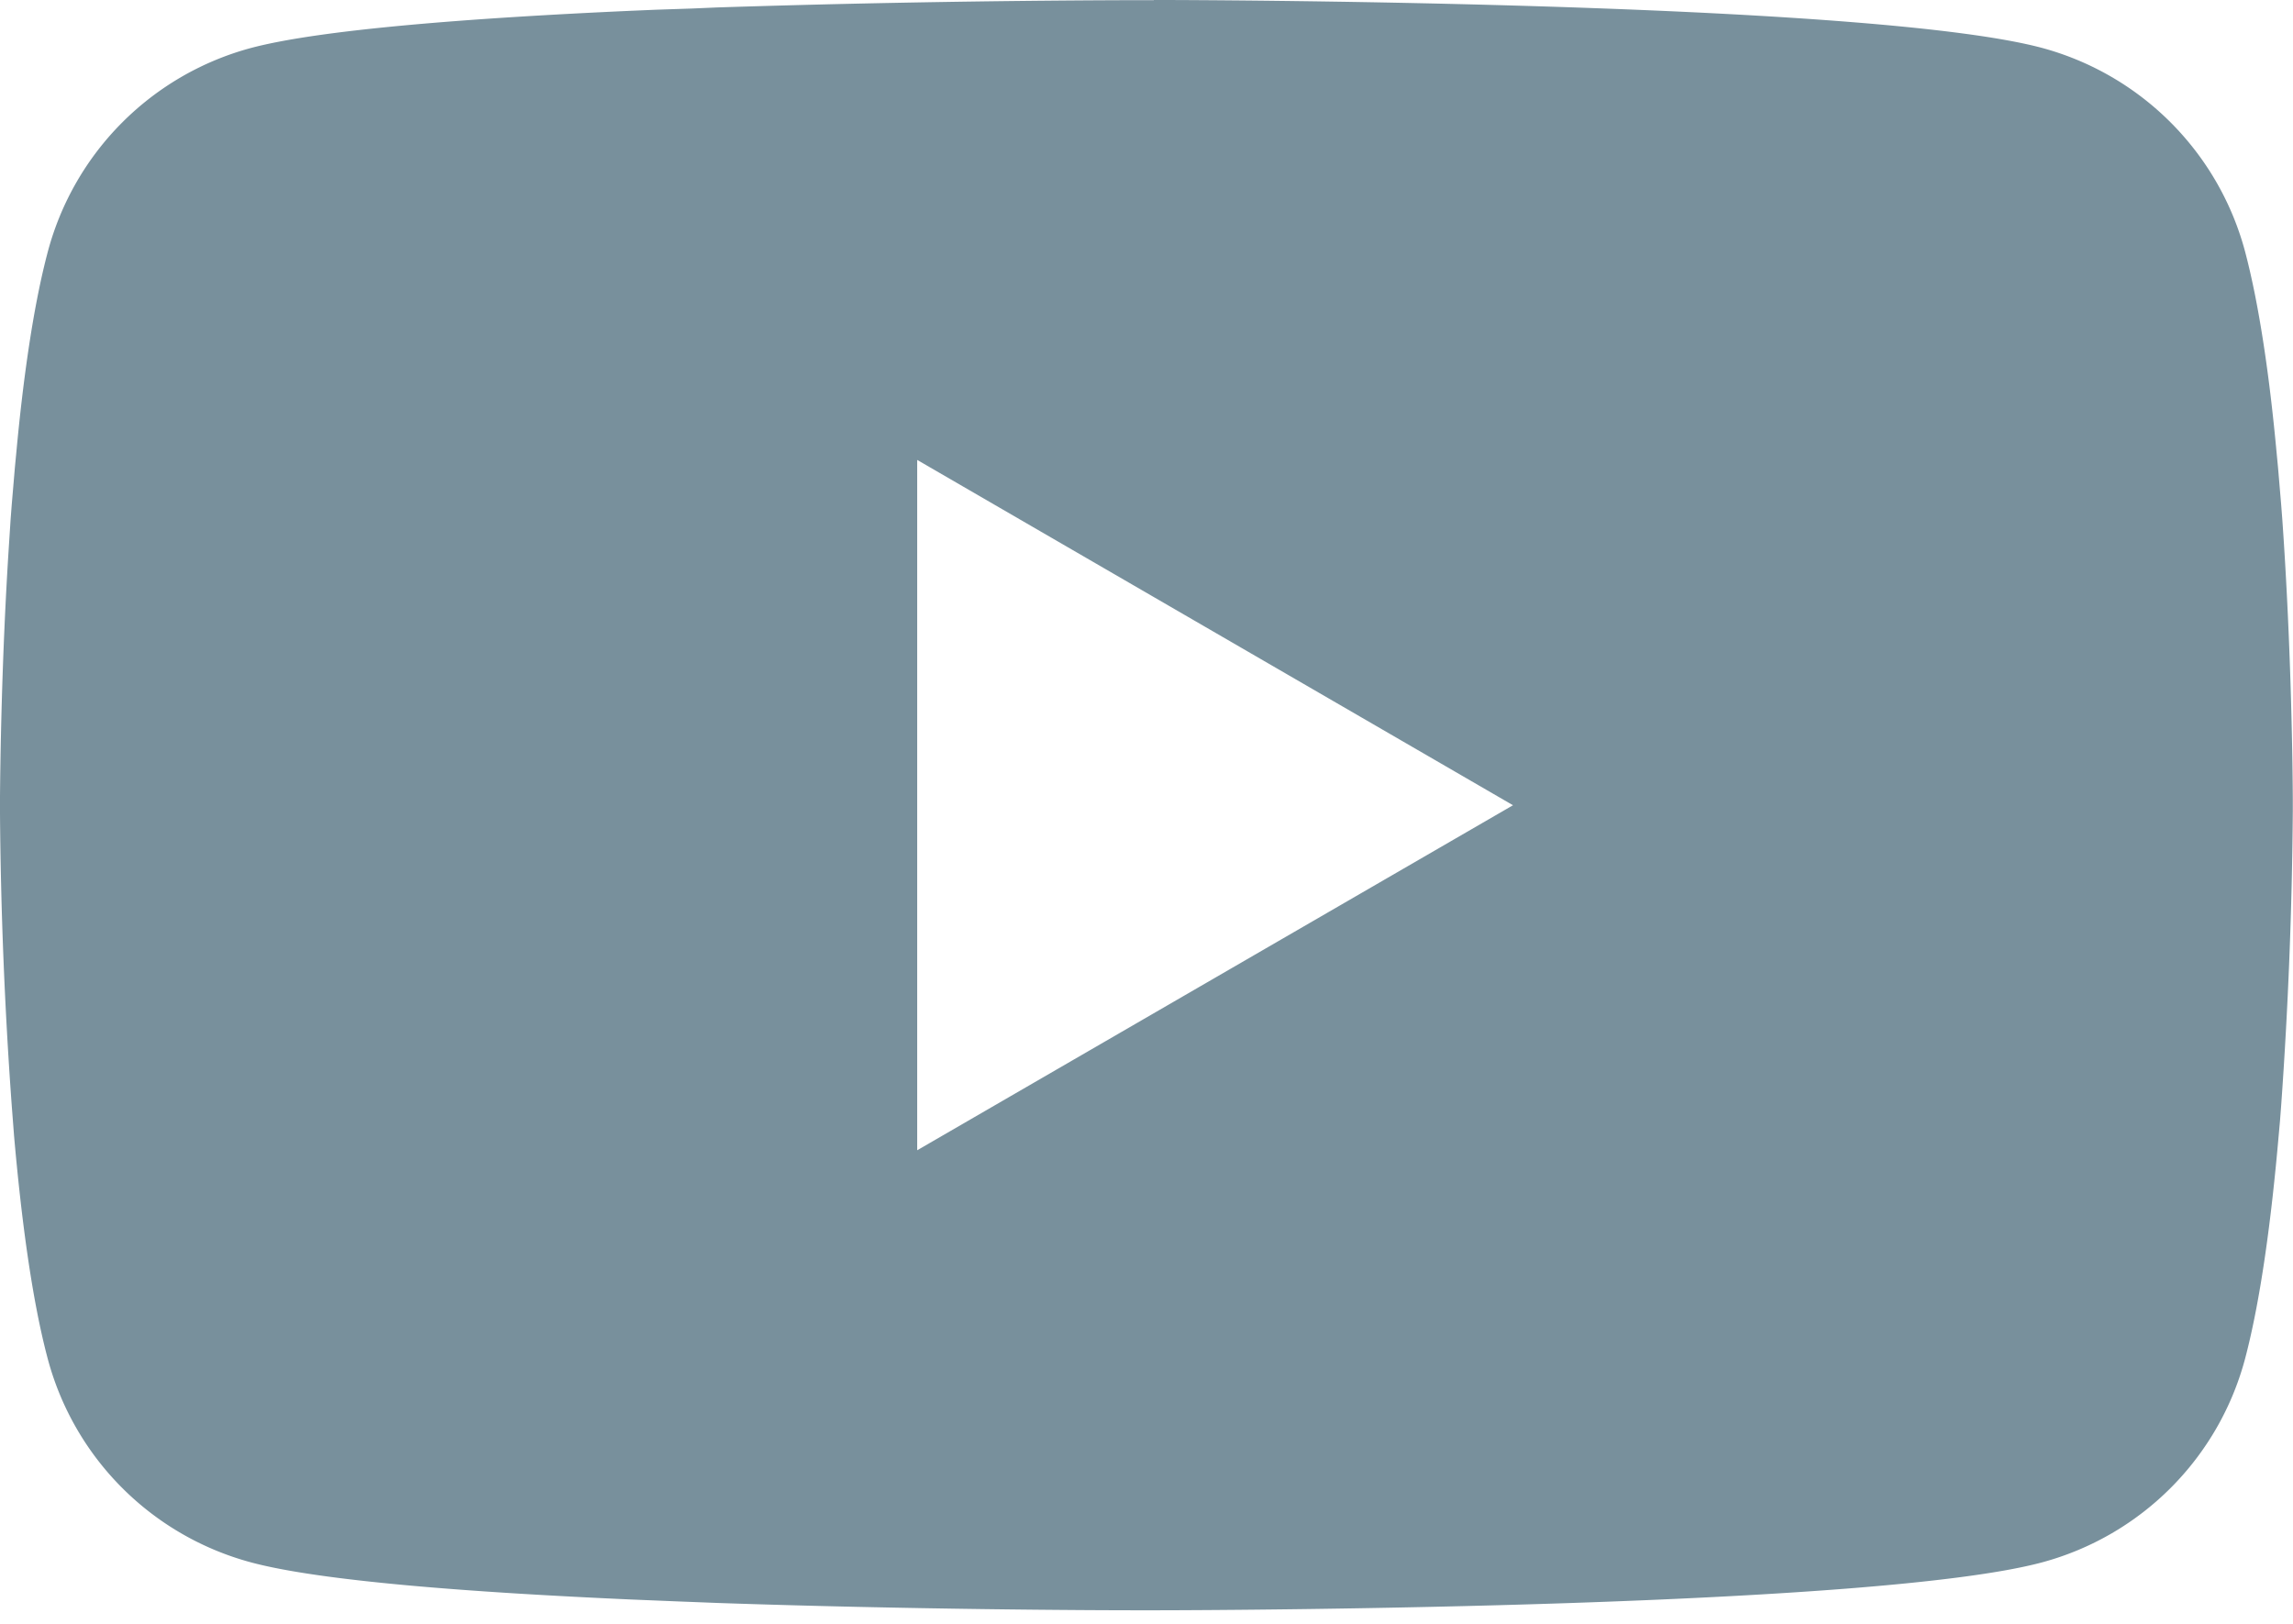 <svg xmlns="http://www.w3.org/2000/svg" width="24" height="17" viewBox="0 0 24 17"><g><g><path fill="#78909c" d="M12.076 0h.134c1.233.004 7.48.05 9.165.502a3.015 3.015 0 0 1 2.123 2.13c.151.57.258 1.325.33 2.103l.015.156.033.39.012.156c.097 1.371.109 2.655.11 2.936v.113a48.123 48.123 0 0 1-.122 3.09l-.012.157-.014.156c-.075.858-.186 1.71-.352 2.337a3.01 3.01 0 0 1-2.123 2.13c-1.74.468-8.353.501-9.27.502h-.213c-.463 0-2.38-.008-4.39-.077l-.255-.01-.131-.005-.513-.021c-1.665-.074-3.25-.192-3.981-.39A3.01 3.01 0 0 1 .5 14.226c-.167-.625-.278-1.479-.353-2.337l-.012-.157-.012-.156A47.1 47.1 0 0 1 0 8.52v-.184C.003 8.014.015 6.9.096 5.67l.01-.154.005-.078.012-.156.033-.39.015-.156C.243 3.957.35 3.2.501 2.633A3.01 3.01 0 0 1 2.624.503c.73-.195 2.316-.315 3.98-.39L6.86.102l.387-.013.256-.011C8.931.032 10.359.007 11.787.002h.29zM9.6 4.815v7.227l6.236-3.612z"/></g></g></svg>